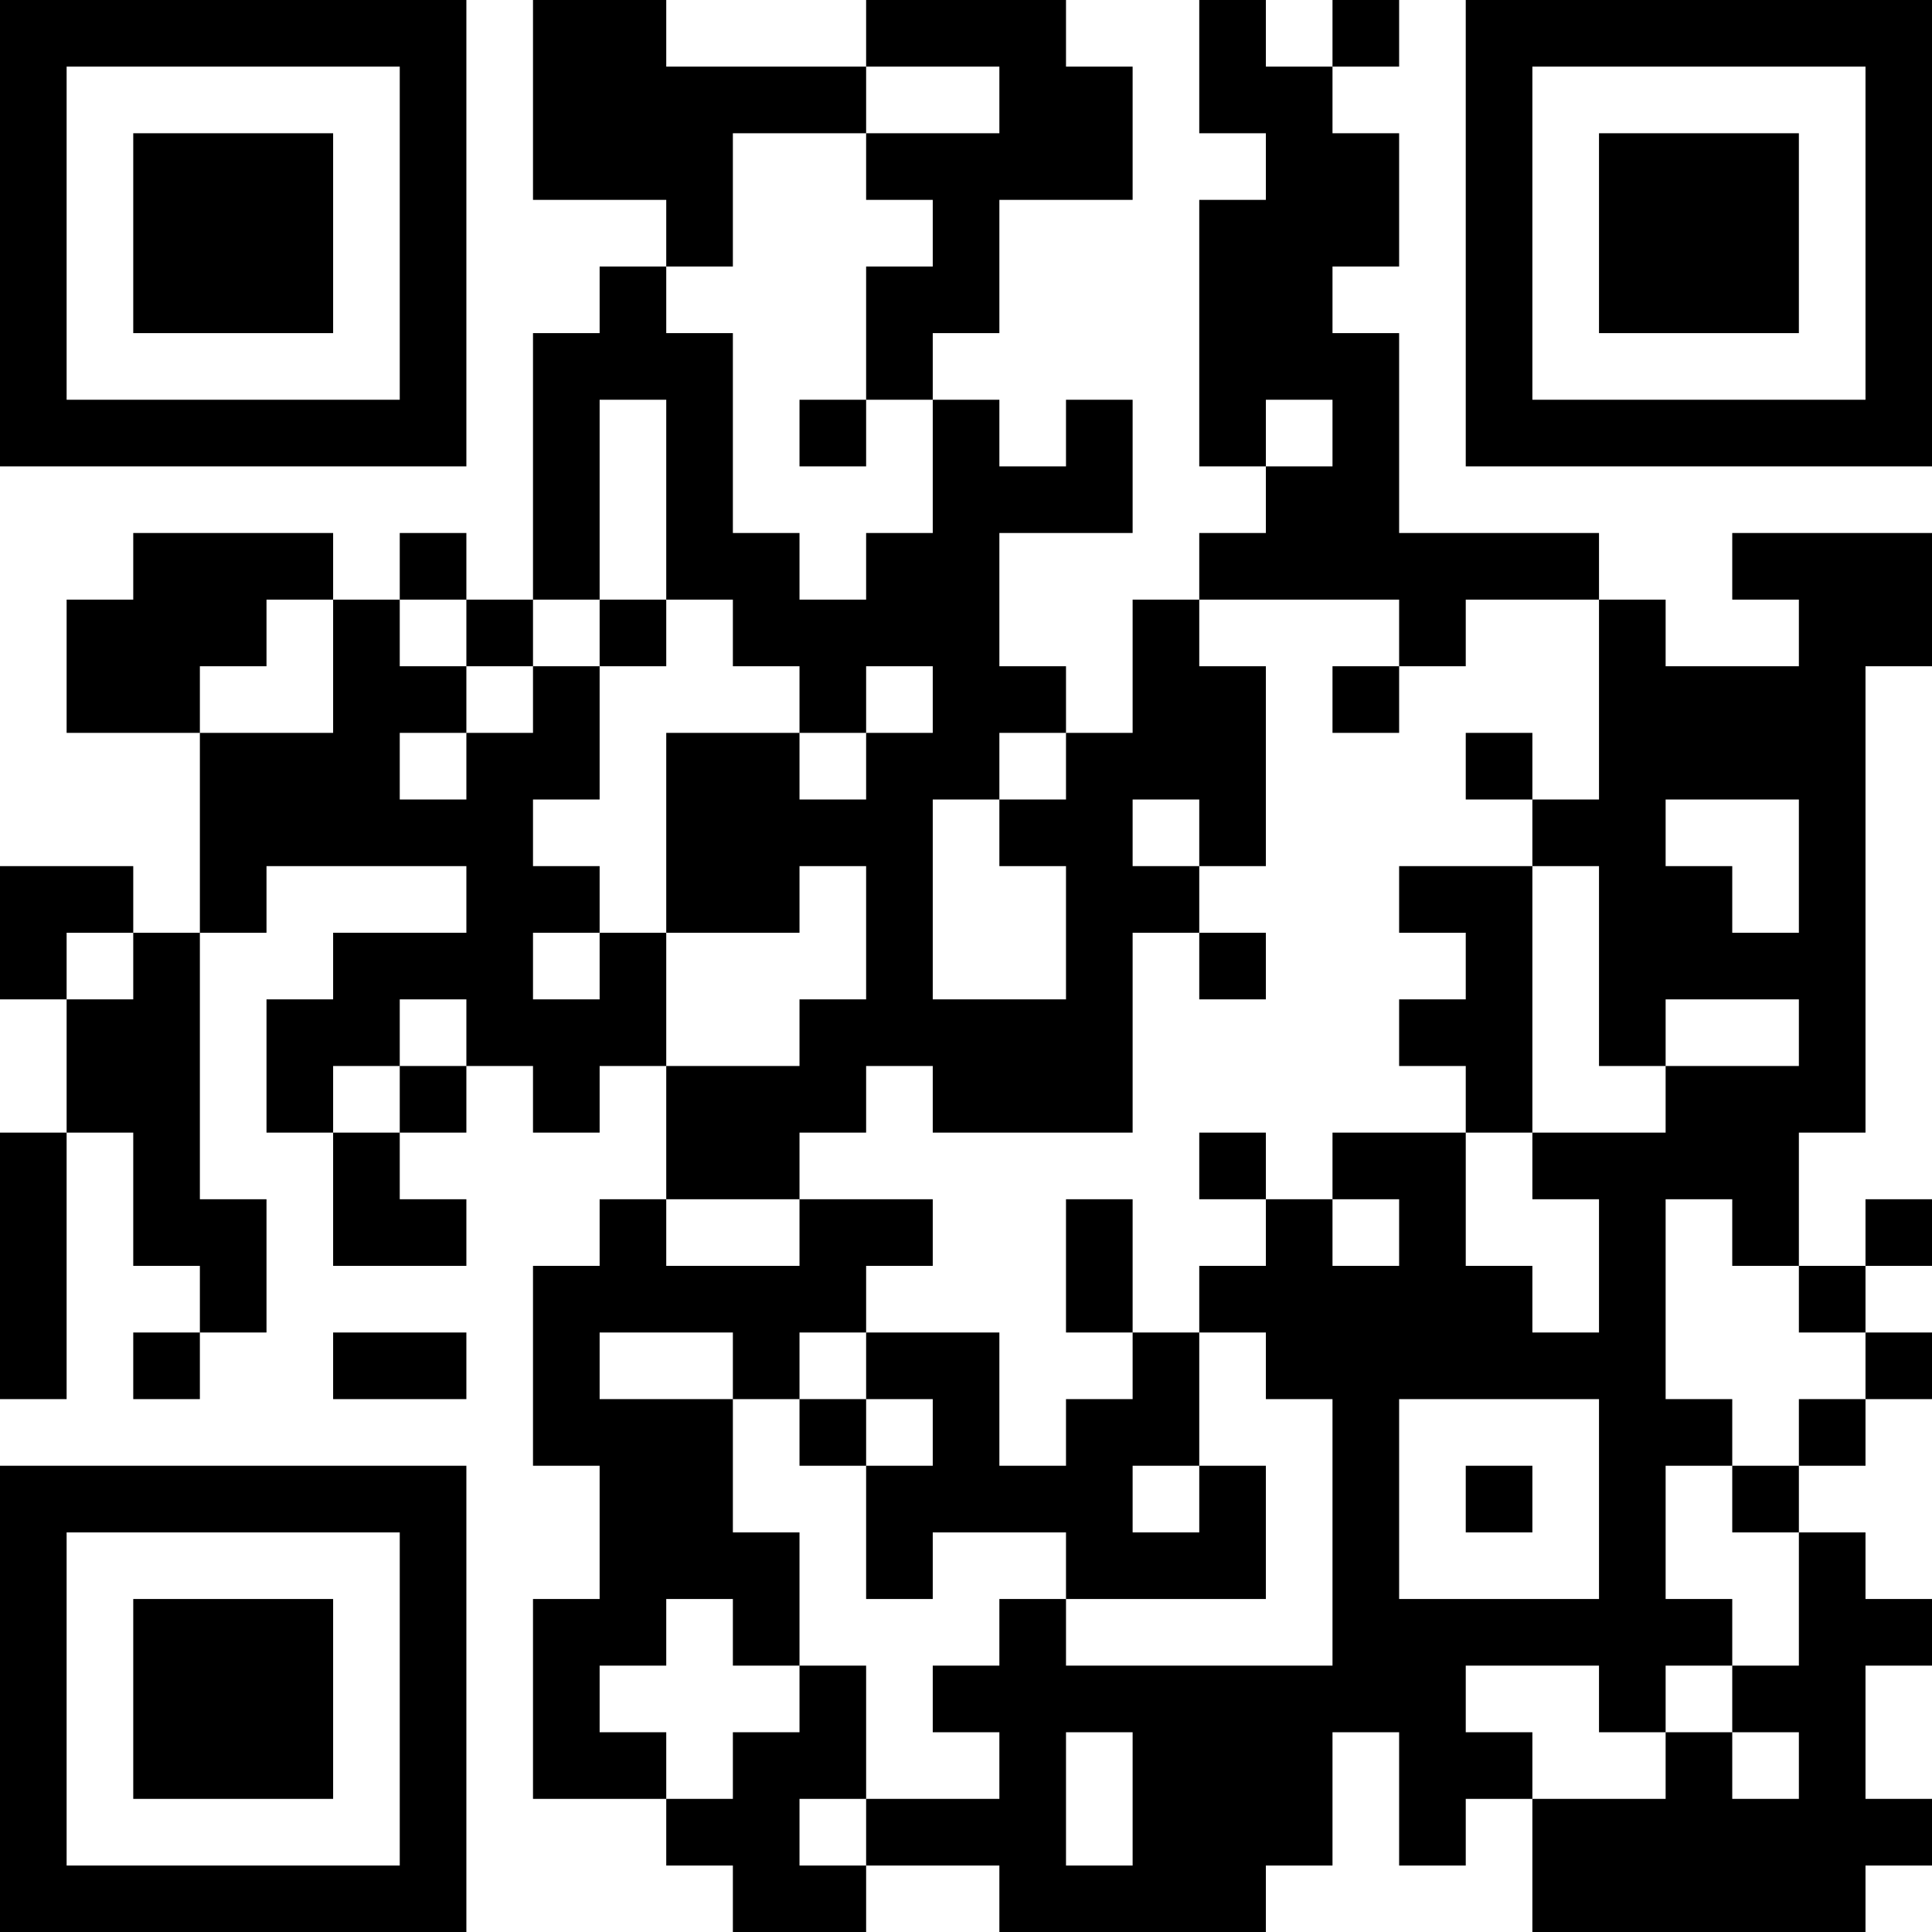 <?xml version="1.0" encoding="UTF-8"?>
<svg xmlns="http://www.w3.org/2000/svg" version="1.1" width="200" height="200" viewBox="0 0 200 200"><rect x="0" y="0" width="200" height="200" fill="#ffffff"/><g transform="scale(6.897)"><g transform="translate(0,0)"><path fill-rule="evenodd" d="M8 0L8 3L10 3L10 4L9 4L9 5L8 5L8 9L7 9L7 8L6 8L6 9L5 9L5 8L2 8L2 9L1 9L1 11L3 11L3 14L2 14L2 13L0 13L0 15L1 15L1 17L0 17L0 21L1 21L1 17L2 17L2 19L3 19L3 20L2 20L2 21L3 21L3 20L4 20L4 18L3 18L3 14L4 14L4 13L7 13L7 14L5 14L5 15L4 15L4 17L5 17L5 19L7 19L7 18L6 18L6 17L7 17L7 16L8 16L8 17L9 17L9 16L10 16L10 18L9 18L9 19L8 19L8 22L9 22L9 24L8 24L8 27L10 27L10 28L11 28L11 29L13 29L13 28L15 28L15 29L19 29L19 28L20 28L20 26L21 26L21 28L22 28L22 27L23 27L23 29L28 29L28 28L29 28L29 27L28 27L28 25L29 25L29 24L28 24L28 23L27 23L27 22L28 22L28 21L29 21L29 20L28 20L28 19L29 19L29 18L28 18L28 19L27 19L27 17L28 17L28 10L29 10L29 8L26 8L26 9L27 9L27 10L25 10L25 9L24 9L24 8L21 8L21 5L20 5L20 4L21 4L21 2L20 2L20 1L21 1L21 0L20 0L20 1L19 1L19 0L18 0L18 2L19 2L19 3L18 3L18 7L19 7L19 8L18 8L18 9L17 9L17 11L16 11L16 10L15 10L15 8L17 8L17 6L16 6L16 7L15 7L15 6L14 6L14 5L15 5L15 3L17 3L17 1L16 1L16 0L13 0L13 1L10 1L10 0ZM13 1L13 2L11 2L11 4L10 4L10 5L11 5L11 8L12 8L12 9L13 9L13 8L14 8L14 6L13 6L13 4L14 4L14 3L13 3L13 2L15 2L15 1ZM9 6L9 9L8 9L8 10L7 10L7 9L6 9L6 10L7 10L7 11L6 11L6 12L7 12L7 11L8 11L8 10L9 10L9 12L8 12L8 13L9 13L9 14L8 14L8 15L9 15L9 14L10 14L10 16L12 16L12 15L13 15L13 13L12 13L12 14L10 14L10 11L12 11L12 12L13 12L13 11L14 11L14 10L13 10L13 11L12 11L12 10L11 10L11 9L10 9L10 6ZM12 6L12 7L13 7L13 6ZM19 6L19 7L20 7L20 6ZM4 9L4 10L3 10L3 11L5 11L5 9ZM9 9L9 10L10 10L10 9ZM18 9L18 10L19 10L19 13L18 13L18 12L17 12L17 13L18 13L18 14L17 14L17 17L14 17L14 16L13 16L13 17L12 17L12 18L10 18L10 19L12 19L12 18L14 18L14 19L13 19L13 20L12 20L12 21L11 21L11 20L9 20L9 21L11 21L11 23L12 23L12 25L11 25L11 24L10 24L10 25L9 25L9 26L10 26L10 27L11 27L11 26L12 26L12 25L13 25L13 27L12 27L12 28L13 28L13 27L15 27L15 26L14 26L14 25L15 25L15 24L16 24L16 25L20 25L20 21L19 21L19 20L18 20L18 19L19 19L19 18L20 18L20 19L21 19L21 18L20 18L20 17L22 17L22 19L23 19L23 20L24 20L24 18L23 18L23 17L25 17L25 16L27 16L27 15L25 15L25 16L24 16L24 13L23 13L23 12L24 12L24 9L22 9L22 10L21 10L21 9ZM20 10L20 11L21 11L21 10ZM15 11L15 12L14 12L14 15L16 15L16 13L15 13L15 12L16 12L16 11ZM22 11L22 12L23 12L23 11ZM25 12L25 13L26 13L26 14L27 14L27 12ZM21 13L21 14L22 14L22 15L21 15L21 16L22 16L22 17L23 17L23 13ZM1 14L1 15L2 15L2 14ZM18 14L18 15L19 15L19 14ZM6 15L6 16L5 16L5 17L6 17L6 16L7 16L7 15ZM18 17L18 18L19 18L19 17ZM16 18L16 20L17 20L17 21L16 21L16 22L15 22L15 20L13 20L13 21L12 21L12 22L13 22L13 24L14 24L14 23L16 23L16 24L19 24L19 22L18 22L18 20L17 20L17 18ZM25 18L25 21L26 21L26 22L25 22L25 24L26 24L26 25L25 25L25 26L24 26L24 25L22 25L22 26L23 26L23 27L25 27L25 26L26 26L26 27L27 27L27 26L26 26L26 25L27 25L27 23L26 23L26 22L27 22L27 21L28 21L28 20L27 20L27 19L26 19L26 18ZM5 20L5 21L7 21L7 20ZM13 21L13 22L14 22L14 21ZM21 21L21 24L24 24L24 21ZM17 22L17 23L18 23L18 22ZM22 22L22 23L23 23L23 22ZM16 26L16 28L17 28L17 26ZM0 0L0 7L7 7L7 0ZM1 1L1 6L6 6L6 1ZM2 2L2 5L5 5L5 2ZM22 0L22 7L29 7L29 0ZM23 1L23 6L28 6L28 1ZM24 2L24 5L27 5L27 2ZM0 22L0 29L7 29L7 22ZM1 23L1 28L6 28L6 23ZM2 24L2 27L5 27L5 24Z" fill="#000000"/></g></g></svg>
